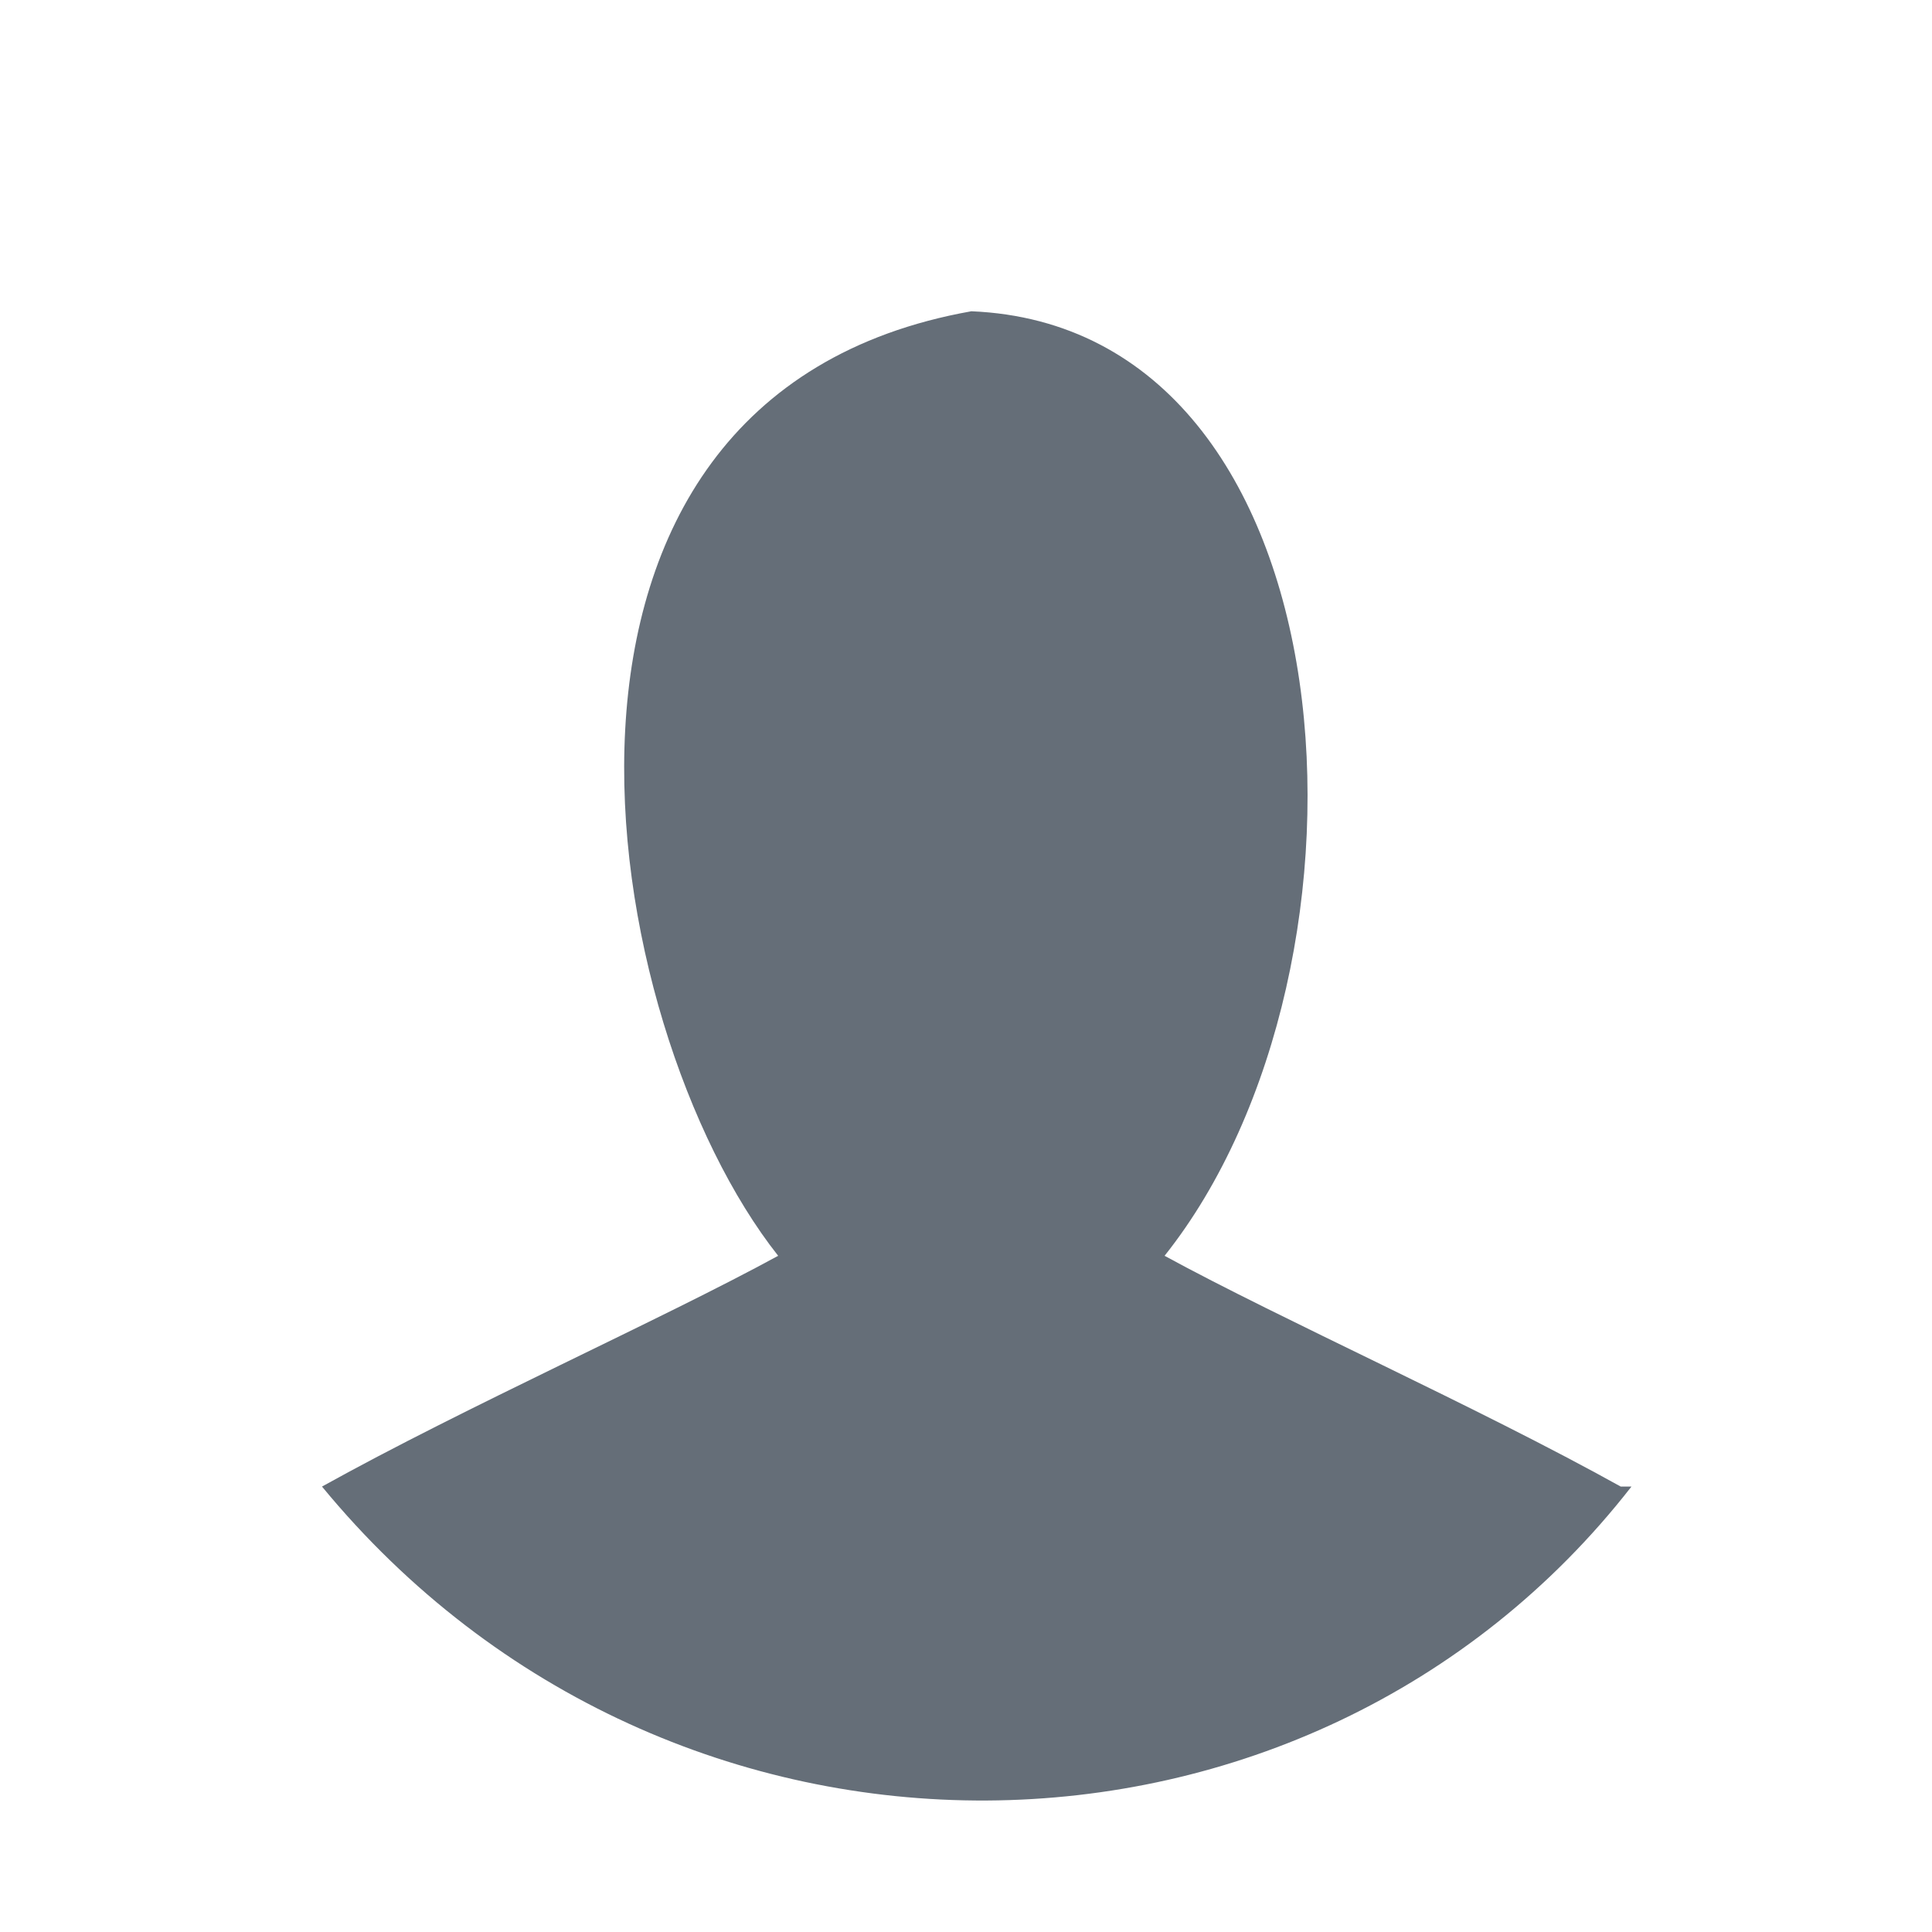<svg width="36" height="36" xmlns="http://www.w3.org/2000/svg" version="1.1" x="0px" y="0px" viewBox="0 0 36 36"><path fill="rgb(101,110,120)" d="m 30.2 27.7 c -2.7 -1.5 -6.3 -3.1 -8.5 -4.3 4.3 -5.4 3.6 -17.3 -3.6 -17.6 0 0 0 0 0 0 0 0 0 0 0 0 0 0 0 0 0 0 0 0 0 0 0 0 -9 1.6 -7 13.3 -3.6 17.6 -2.2 1.2 -5.8 2.8 -8.5 4.3 6.5 7.9 18.4 7.7 24.4 0 z"></path></svg>
